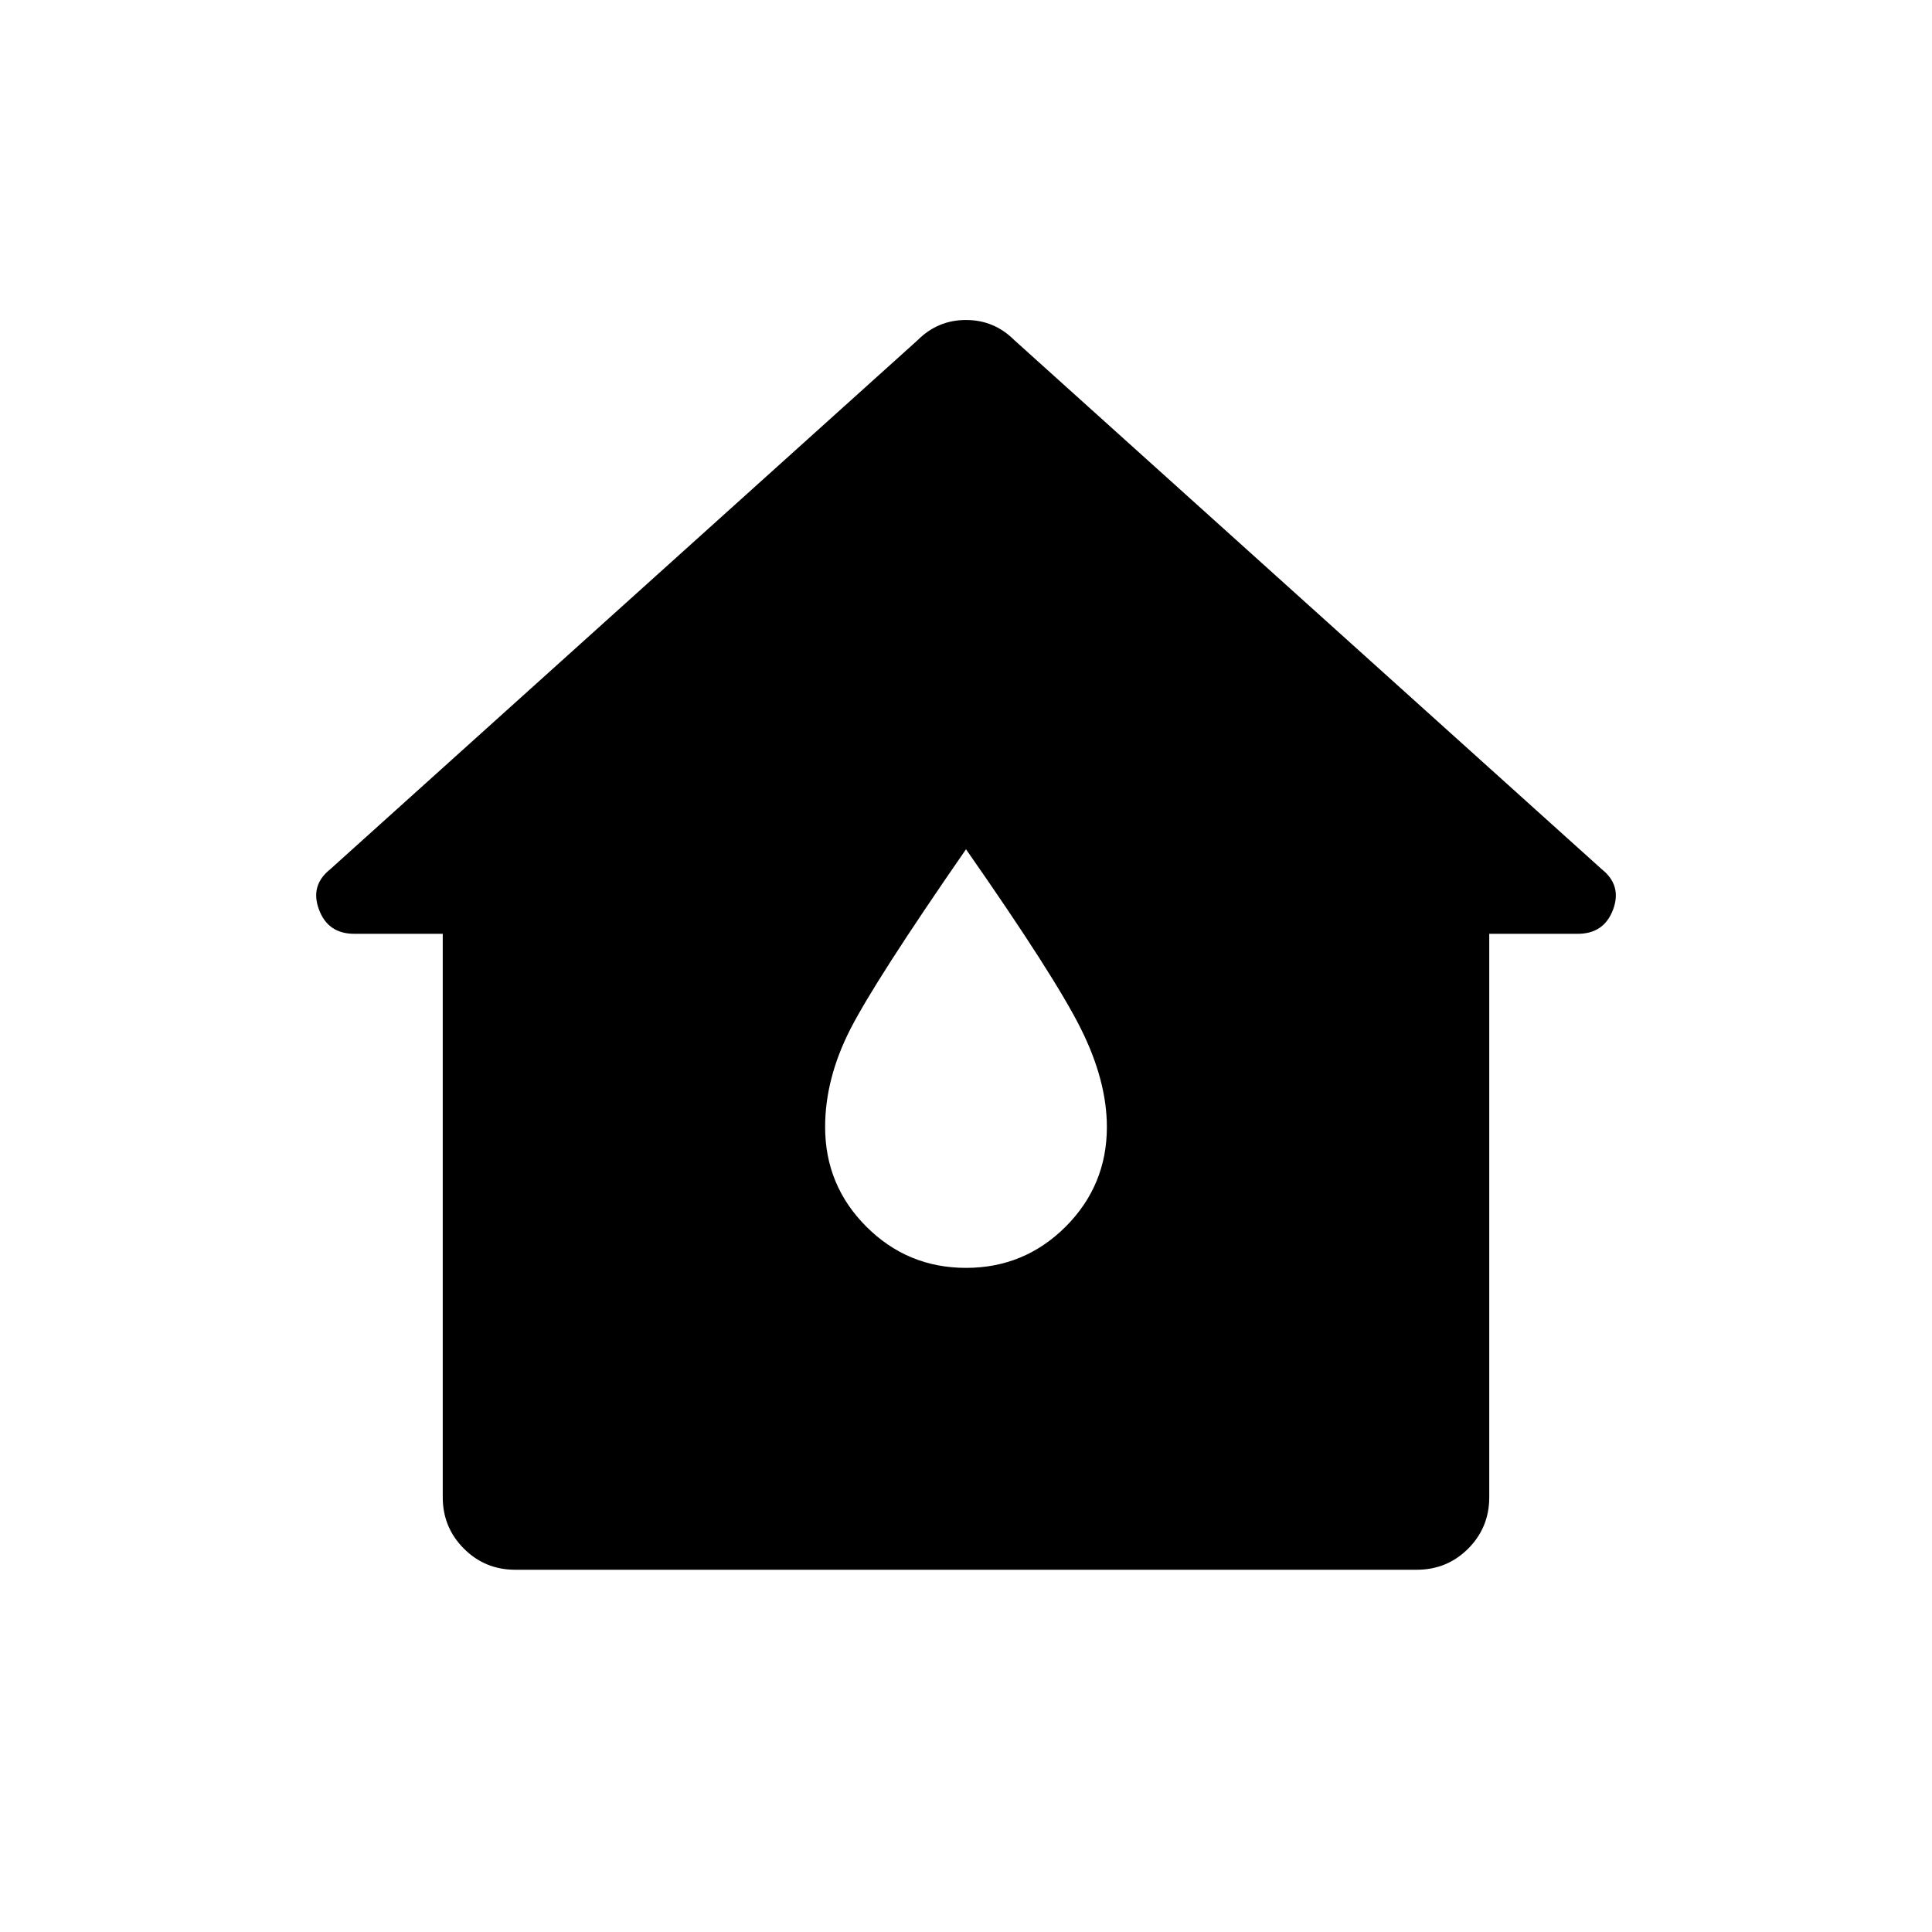 <svg xmlns="http://www.w3.org/2000/svg" height="24" width="24"><path d="M6.4 19.5Q6.025 19.5 5.763 19.238Q5.5 18.975 5.5 18.6V11.6H4.4Q4.075 11.6 3.963 11.3Q3.85 11 4.1 10.8L11.4 4.225Q11.65 3.975 12 3.975Q12.35 3.975 12.6 4.225L19.9 10.8Q20.15 11 20.038 11.3Q19.925 11.6 19.6 11.6H18.5V18.6Q18.5 18.975 18.238 19.238Q17.975 19.5 17.6 19.5ZM12 15.75Q12.725 15.75 13.238 15.238Q13.75 14.725 13.75 14Q13.75 13.425 13.425 12.775Q13.1 12.125 12 10.55Q10.875 12.175 10.562 12.787Q10.25 13.4 10.25 14Q10.25 14.725 10.762 15.238Q11.275 15.75 12 15.75Z"/></svg>